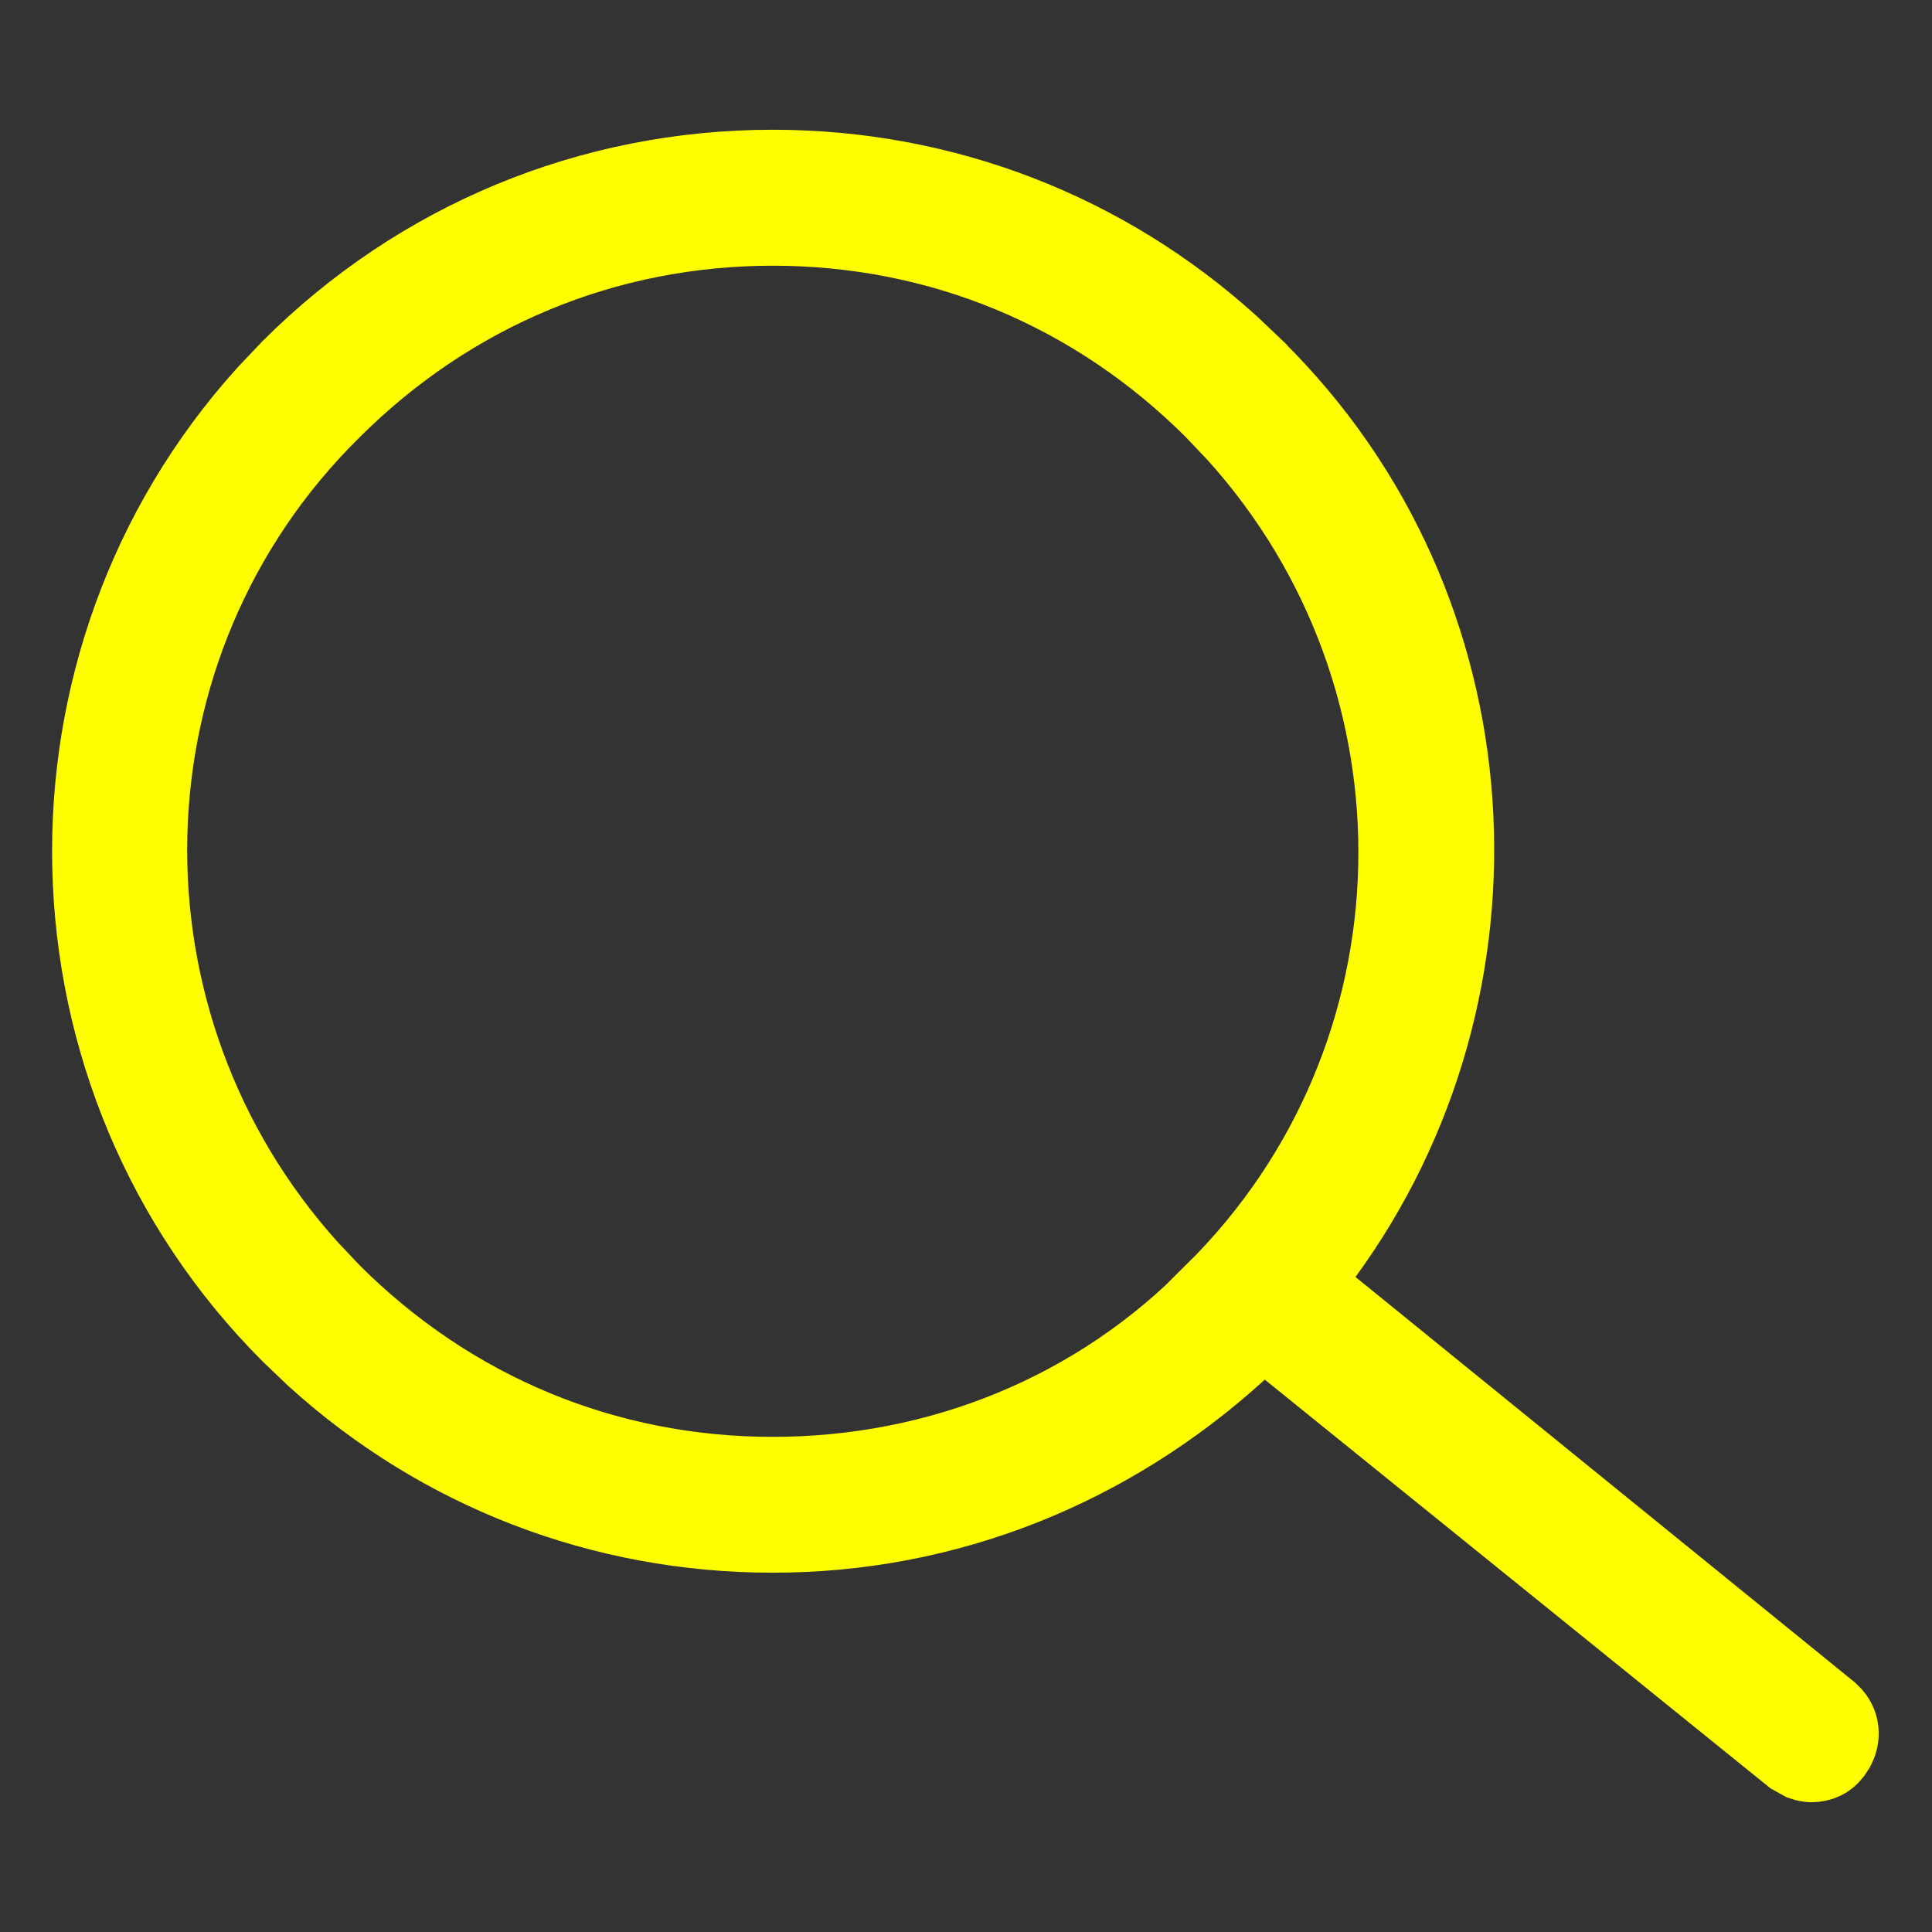 <svg width="16" height="16" viewBox="0 0 16 16" fill="none" xmlns="http://www.w3.org/2000/svg">
<rect x="0" y="0" width="16" height="16" fill="#333333" stroke="none"/>
<g clip-path="url(#clip0_468_751)">
<path d="M6.4 1.408C7.817 1.408 9.15 1.927 10.186 2.867L10.389 3.06L10.39 3.062C12.394 5.042 12.562 8.182 10.956 10.379L10.769 10.633L11.015 10.834L15.14 14.183L15.174 14.217C15.231 14.284 15.244 14.38 15.195 14.471L15.165 14.516C15.129 14.562 15.074 14.592 15 14.592C14.98 14.591 14.957 14.587 14.931 14.578L14.85 14.533L10.684 11.166L10.463 10.986L10.251 11.178C9.185 12.15 7.839 12.691 6.4 12.691C4.983 12.691 3.651 12.174 2.614 11.233L2.411 11.039C0.285 8.913 0.218 5.478 2.212 3.27L2.411 3.06C3.474 1.998 4.889 1.408 6.4 1.408ZM6.4 1.867C5.012 1.867 3.728 2.402 2.741 3.387C0.771 5.331 0.712 8.477 2.555 10.516L2.739 10.711C3.726 11.698 5.011 12.233 6.4 12.233C7.787 12.233 9.099 11.7 10.064 10.708L10.063 10.707C12.028 8.763 12.087 5.621 10.245 3.583L10.061 3.389C9.074 2.402 7.789 1.867 6.4 1.867Z" fill="#FEFE00" stroke="#FEFE00" stroke-width="0.667"/>
</g>
<defs>
<clipPath id="clip0_468_751">
<rect width="16" height="16" fill="white"/>
</clipPath>
</defs>
</svg>

